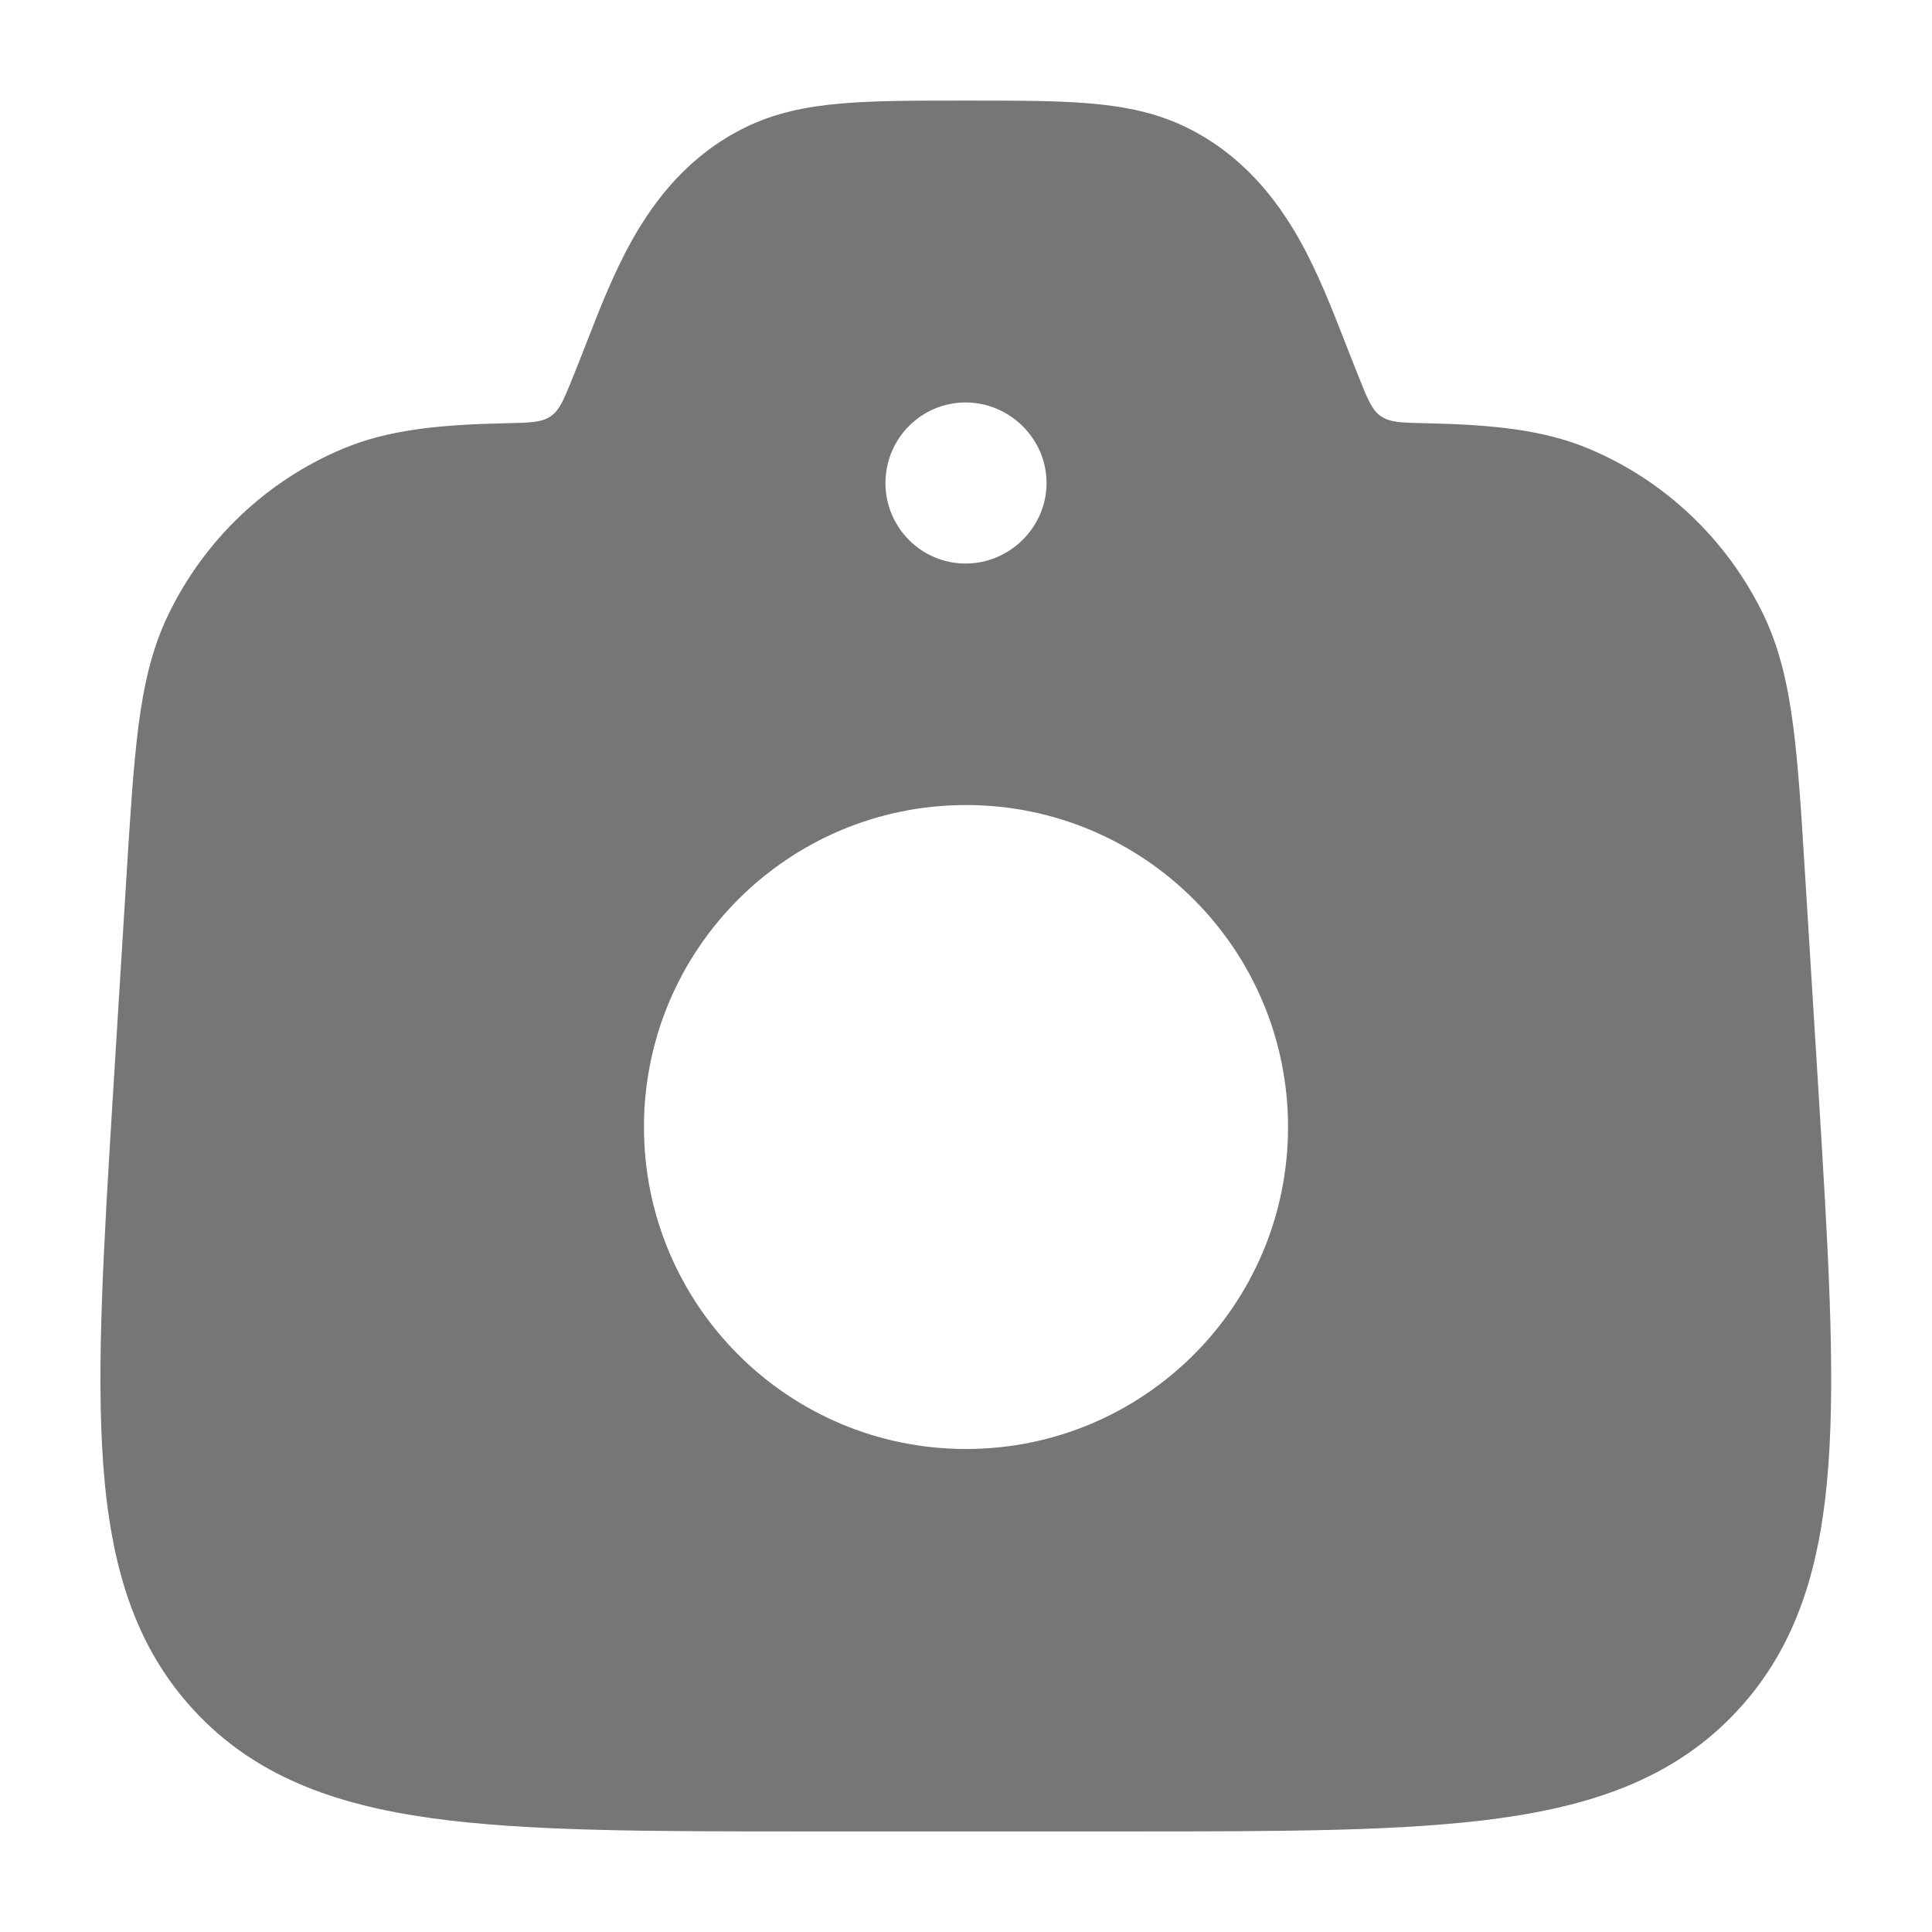 <svg width="16" height="16" viewBox="0 0 16 16" fill="none" xmlns="http://www.w3.org/2000/svg">
<g clip-path="url(#clip0_39_1819)">
<path fill-rule="evenodd" clip-rule="evenodd" d="M7.978 0.833H8.02H8.02C8.422 0.833 8.756 0.833 9.031 0.857C9.32 0.882 9.58 0.934 9.832 1.058C10.28 1.28 10.563 1.633 10.762 1.986C10.916 2.26 11.035 2.568 11.137 2.829L11.137 2.829C11.161 2.891 11.184 2.949 11.206 3.005L11.254 3.125C11.326 3.306 11.362 3.396 11.436 3.447C11.511 3.499 11.61 3.501 11.809 3.505C12.357 3.517 12.782 3.558 13.16 3.717C13.791 3.982 14.304 4.471 14.604 5.09C14.737 5.367 14.805 5.664 14.85 6.009C14.894 6.345 14.919 6.759 14.951 7.278L15.058 9.008C15.138 10.304 15.201 11.328 15.142 12.131C15.082 12.955 14.888 13.628 14.389 14.166C13.89 14.705 13.237 14.944 12.425 15.057C11.636 15.167 10.623 15.167 9.343 15.167H6.654C5.374 15.167 4.361 15.167 3.572 15.057C2.761 14.944 2.107 14.705 1.608 14.166C1.109 13.628 0.916 12.955 0.855 12.131C0.796 11.328 0.859 10.304 0.939 9.008L1.046 7.278C1.078 6.759 1.104 6.345 1.147 6.009C1.192 5.664 1.26 5.367 1.394 5.09C1.693 4.471 2.206 3.982 2.838 3.717C3.215 3.558 3.641 3.517 4.189 3.505C4.387 3.501 4.487 3.499 4.561 3.447C4.635 3.396 4.671 3.306 4.744 3.125L4.792 3.005C4.814 2.949 4.837 2.891 4.861 2.829L4.861 2.829L4.861 2.829C4.962 2.568 5.082 2.26 5.236 1.986C5.435 1.633 5.718 1.28 6.166 1.058C6.417 0.934 6.678 0.882 6.966 0.857C7.242 0.833 7.575 0.833 7.978 0.833H7.978ZM7.333 4C7.333 3.632 7.63 3.333 7.997 3.333C8.361 3.333 8.667 3.632 8.667 4C8.667 4.368 8.361 4.667 7.997 4.667C7.63 4.667 7.333 4.368 7.333 4ZM8 6.667C6.527 6.667 5.333 7.861 5.333 9.334C5.333 10.806 6.527 12 8 12C9.473 12 10.667 10.806 10.667 9.334C10.667 7.861 9.473 6.667 8 6.667Z" fill="#767676"/>
</g>
<defs>
<clipPath id="clip0_39_1819">
<rect width="16" height="16" fill="white"/>
</clipPath>
</defs>
</svg>
